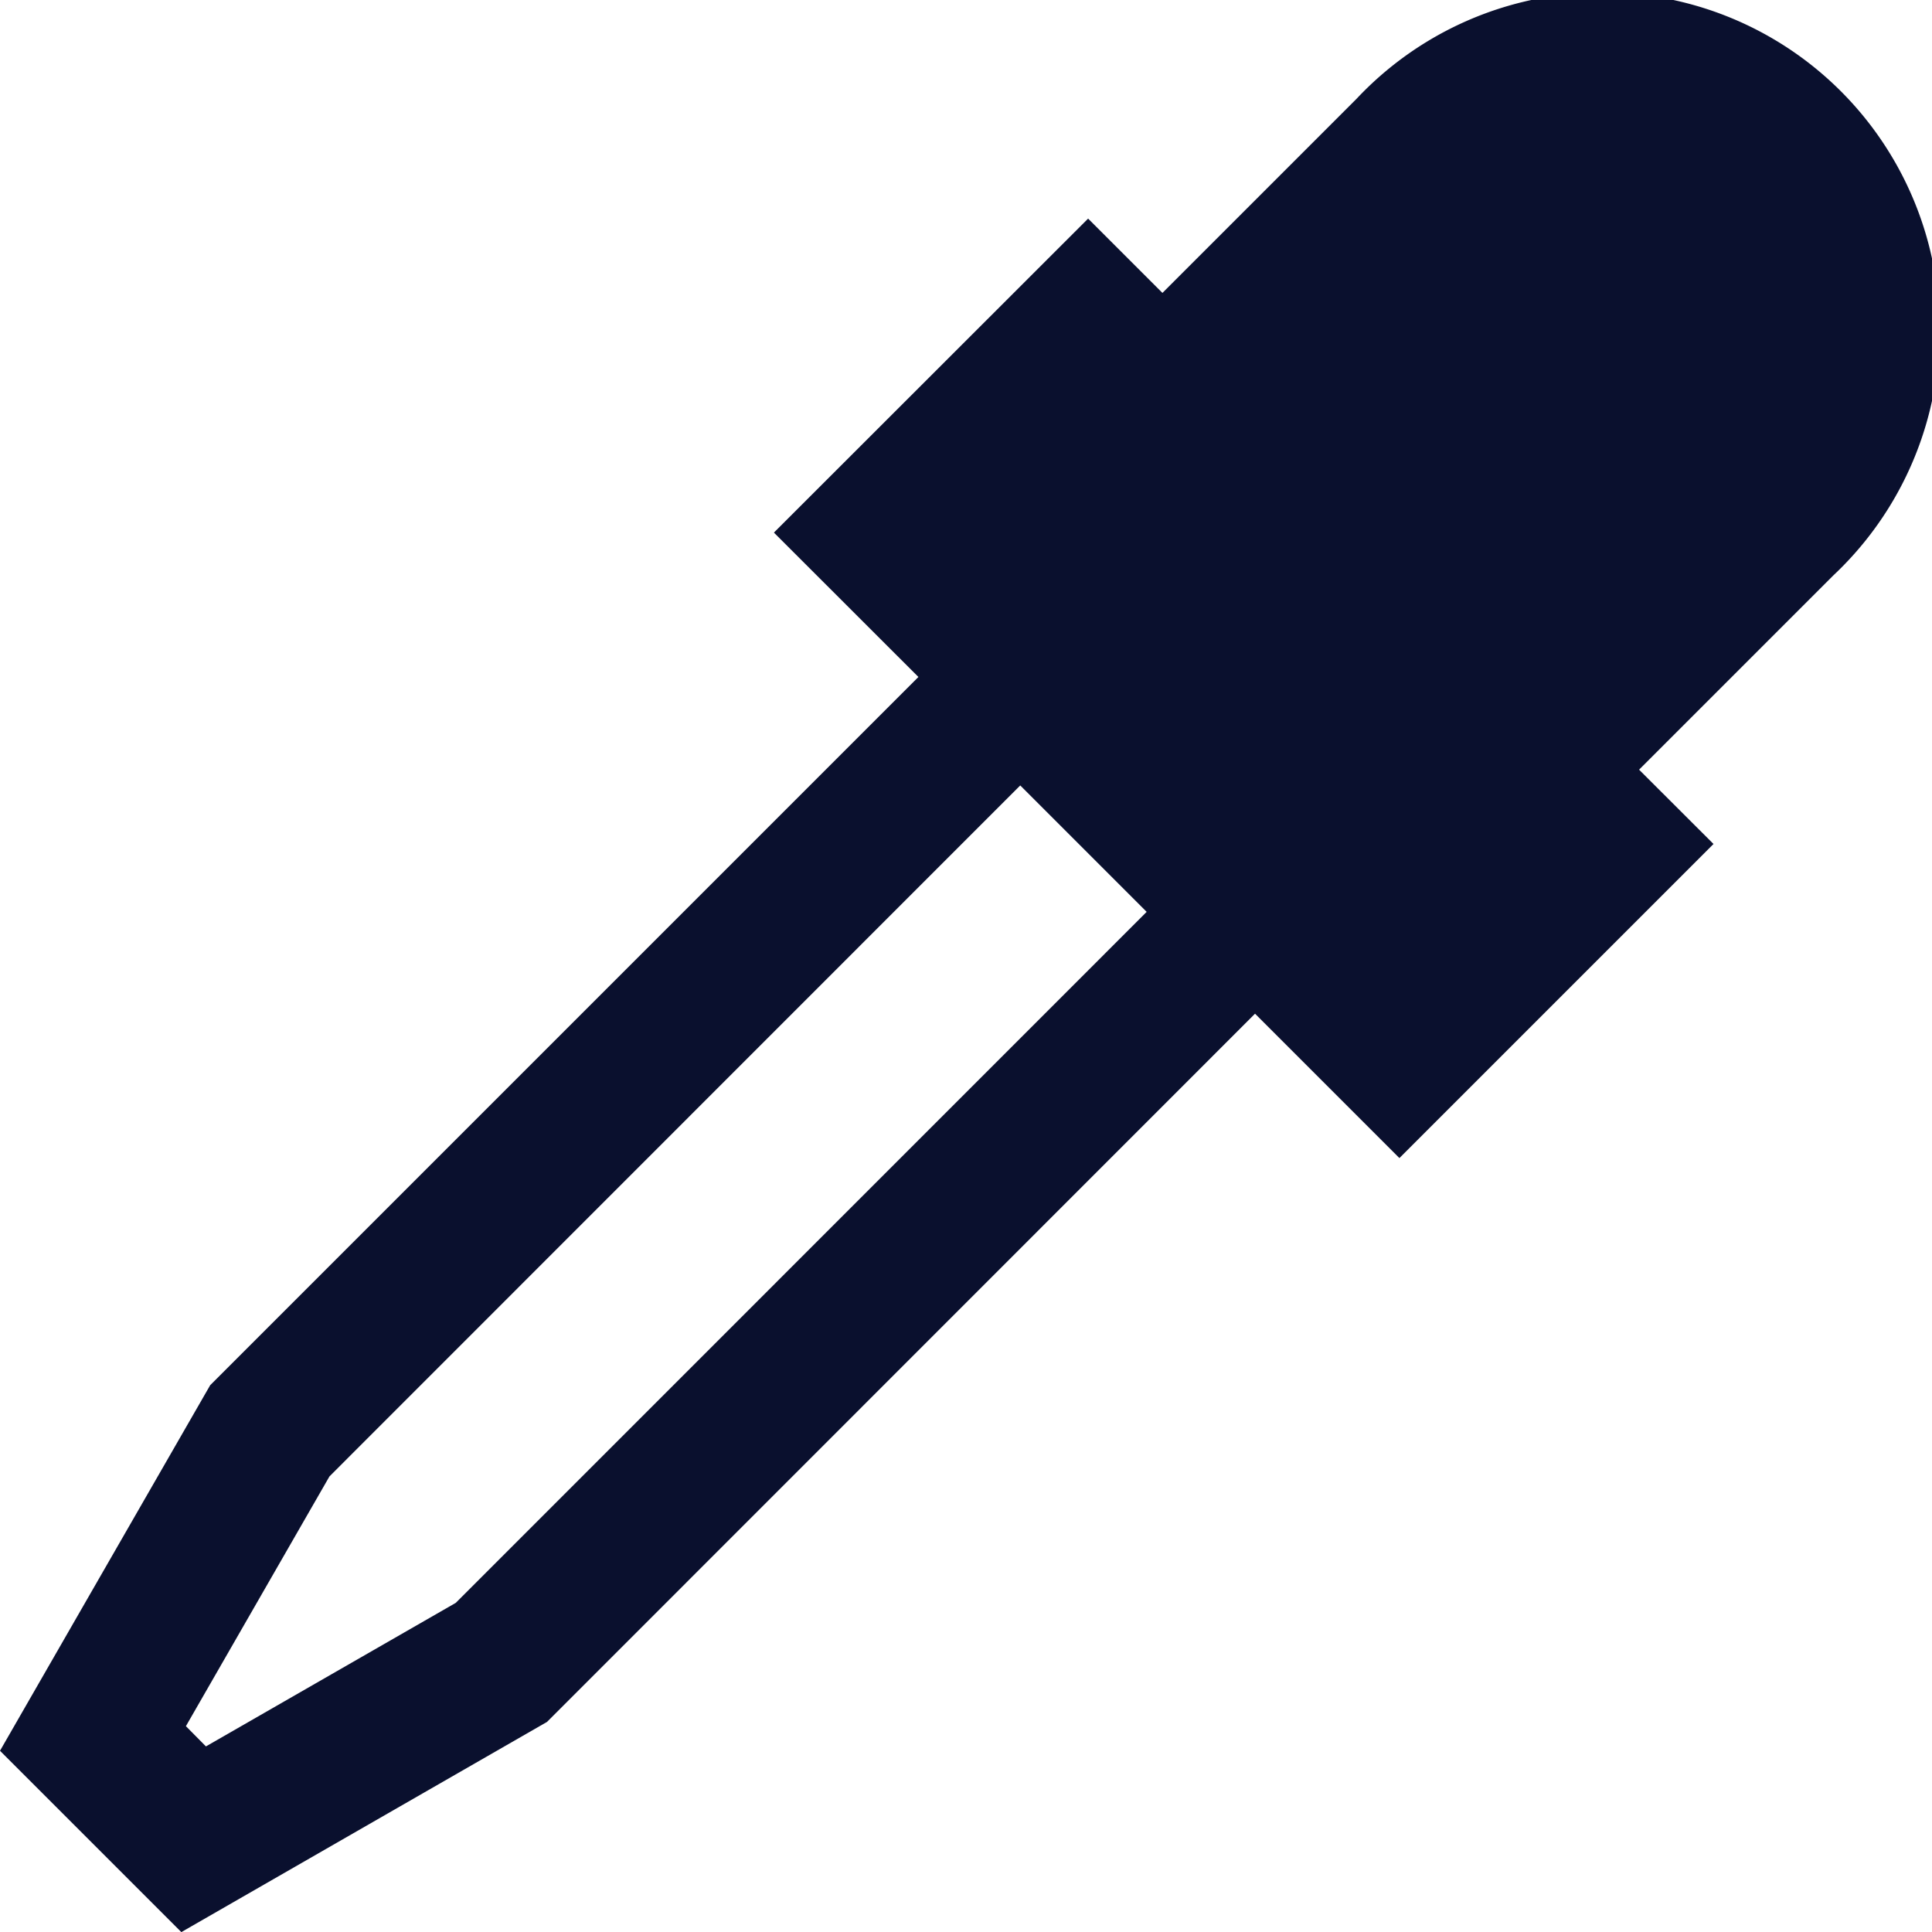 <svg xmlns="http://www.w3.org/2000/svg" width="18.613" height="18.614" viewBox="0 0 18.613 18.614"><defs><style>.a{fill:#0a102e;}</style></defs><g transform="translate(20.612)"><path class="a" d="M.009,16.867l1.747,1.747,3.523-2.025L12.1,9.766l1.391,1.391,3.026-3.026L15.8,7.415l1.87-1.87A3.249,3.249,0,1,0,13.078.952l-1.87,1.87-.716-.716L7.465,5.131,8.857,6.522,2.034,13.345ZM16.659,4.532,14.3,6.886l-.023.022-.506.507-.283,1.716S17.366,3.824,16.659,4.532ZM9.838,7.567l1.218,1.218L4.4,15.442,1.993,16.825,1.8,16.63l1.383-2.406Z" transform="translate(-20.621 0)"/></g></svg>